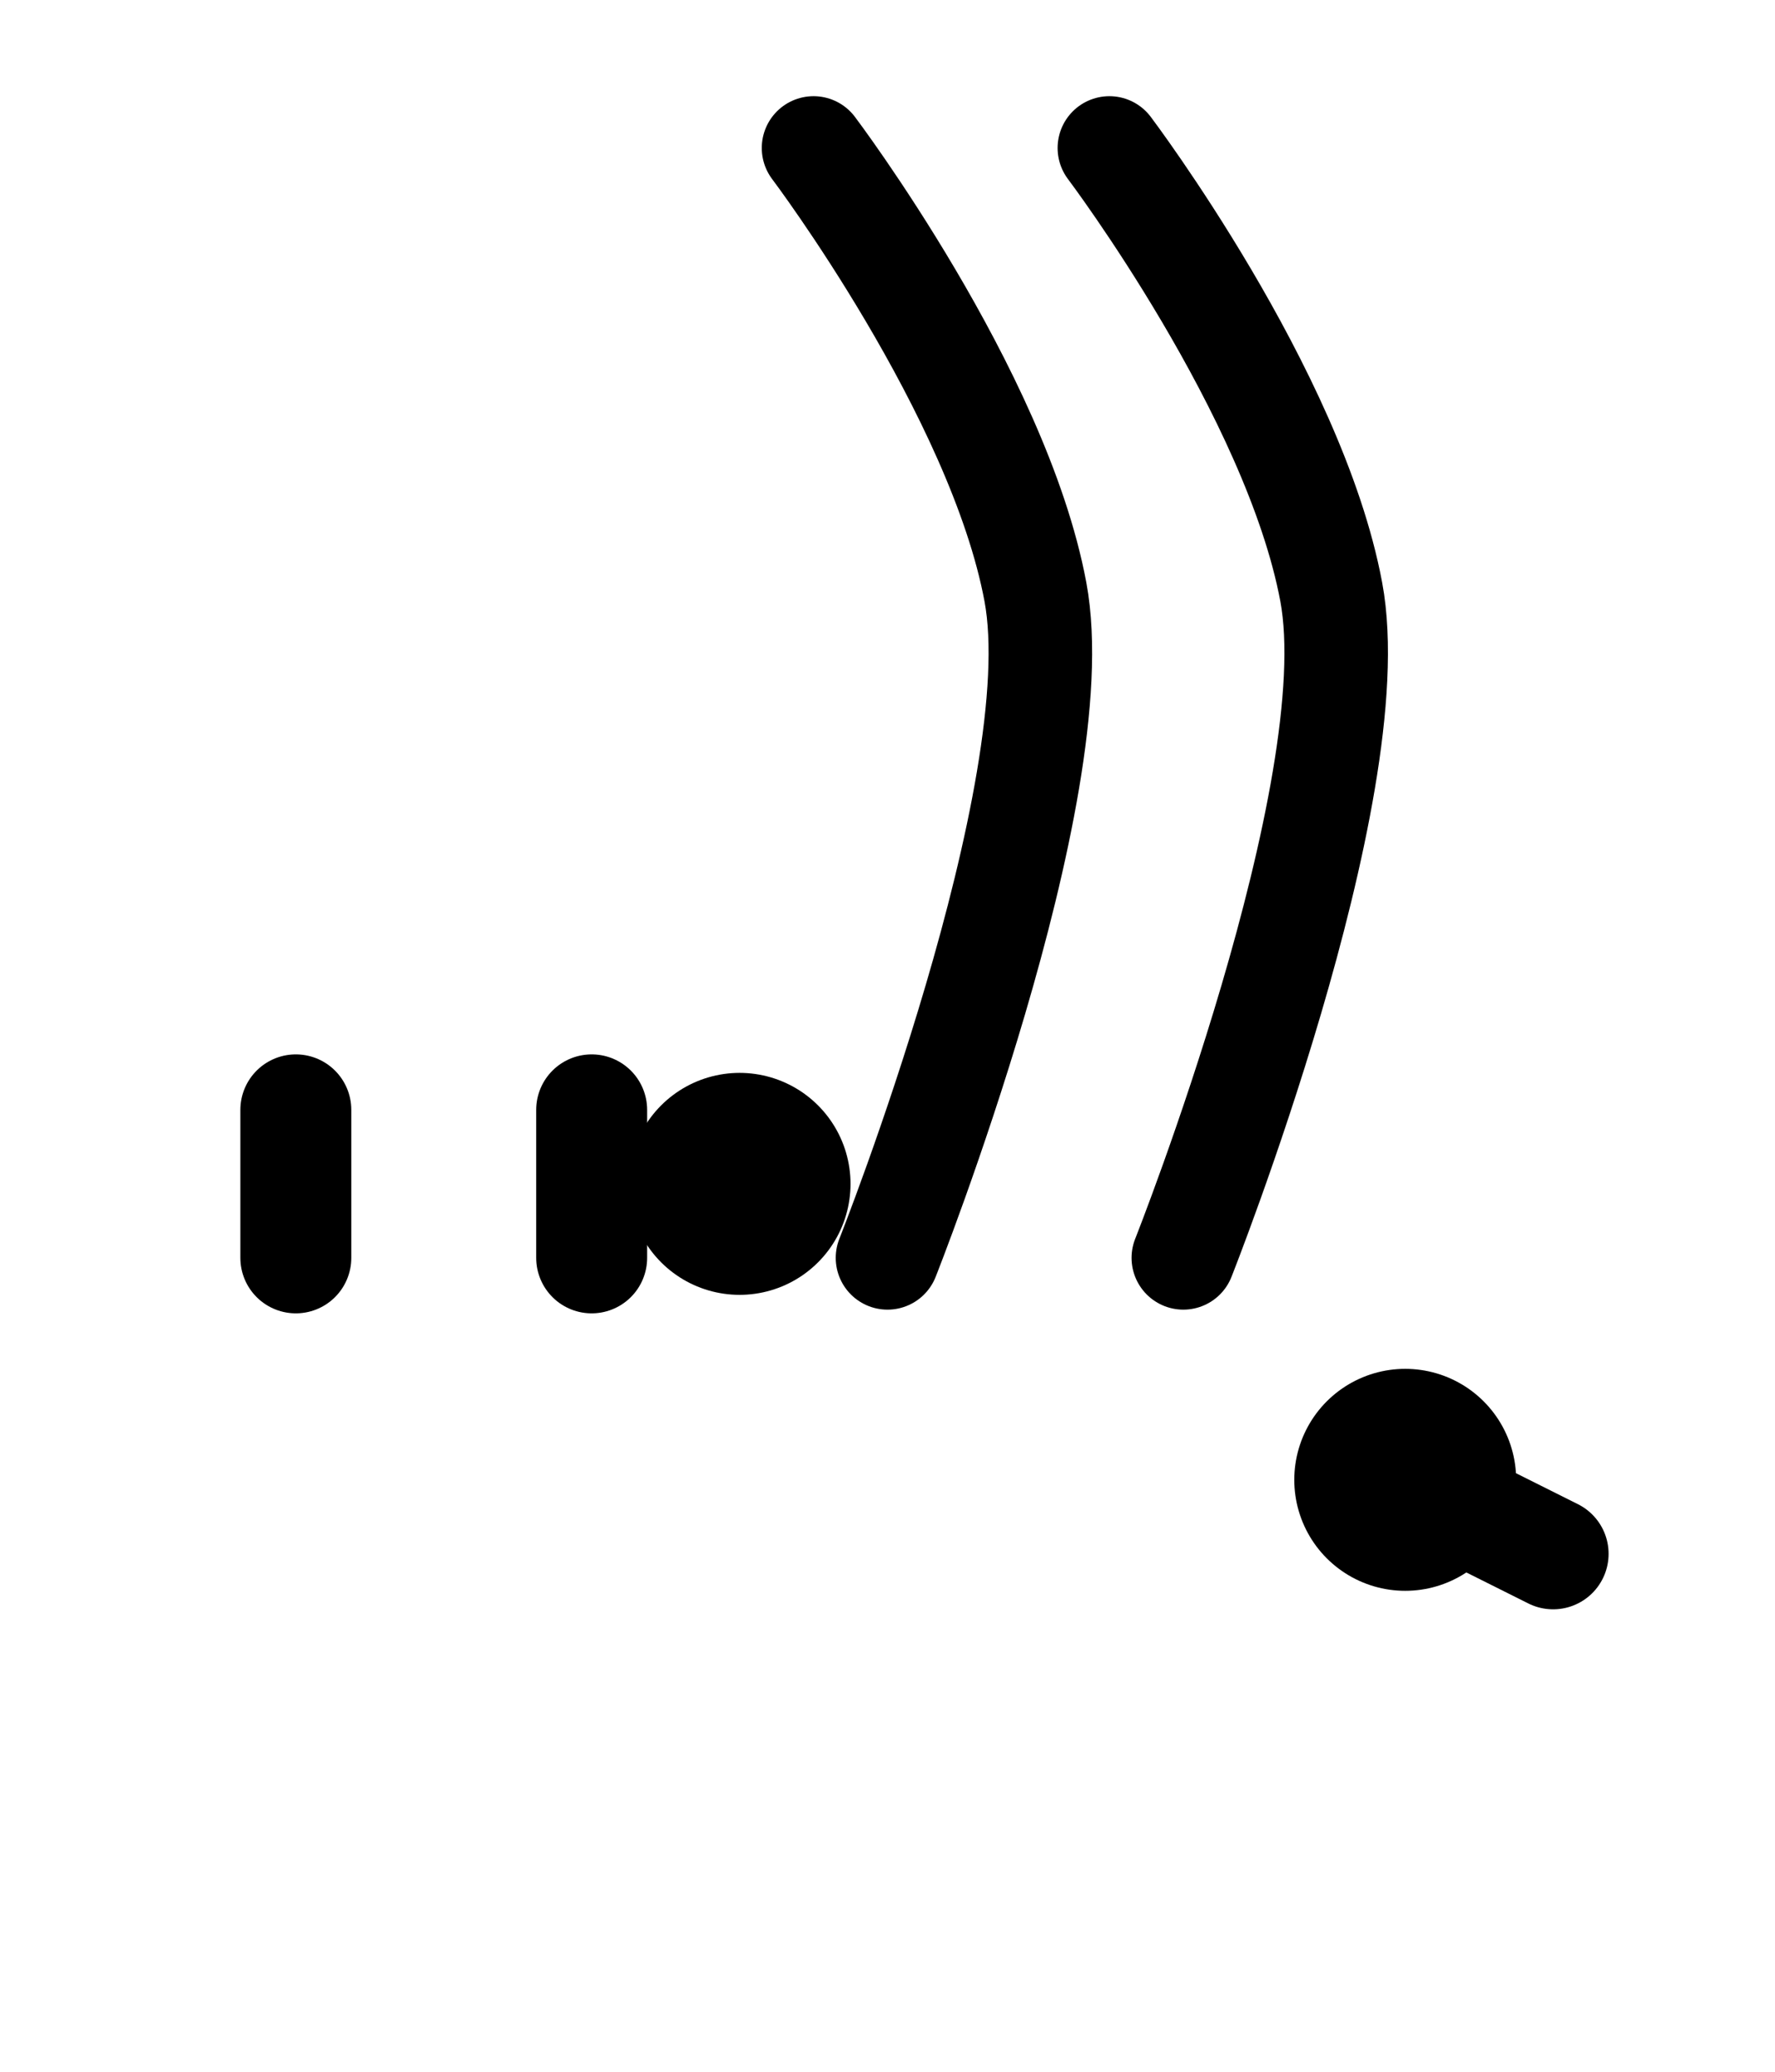 <?xml version="1.0" encoding="UTF-8" standalone="no"?>
<!-- Created with Inkscape (http://www.inkscape.org/) -->

<svg
   xmlns:dc="http://purl.org/dc/elements/1.1/"
   xmlns:cc="http://creativecommons.org/ns#"
   xmlns:rdf="http://www.w3.org/1999/02/22-rdf-syntax-ns#"
   xmlns:svg="http://www.w3.org/2000/svg"
   xmlns="http://www.w3.org/2000/svg"
   xmlns:sodipodi="http://sodipodi.sourceforge.net/DTD/sodipodi-0.dtd"
   xmlns:inkscape="http://www.inkscape.org/namespaces/inkscape"
   width="1200"
   height="1400"
   viewBox="0 0 1200 1400"
   id="svg2"
   version="1.1"
   inkscape:version="0.91 r13725"
   sodipodi:docname="asl-n-hand2.svg">
  <defs
     id="defs4" />
  <sodipodi:namedview
     id="base"
     pagecolor="#ffffff"
     bordercolor="#666666"
     borderopacity="1.0"
     inkscape:pageopacity="0.0"
     inkscape:pageshadow="2"
     inkscape:zoom="0.38214286"
     inkscape:cx="77.943929"
     inkscape:cy="699.99999"
     inkscape:document-units="px"
     inkscape:current-layer="layer1"
     showgrid="true"
     inkscape:snap-bbox="true"
     inkscape:object-nodes="true"
     units="px"
     inkscape:window-width="1280"
     inkscape:window-height="751"
     inkscape:window-x="0"
     inkscape:window-y="0"
     inkscape:window-maximized="1"
     inkscape:snap-center="true"
     inkscape:snap-nodes="true"
     inkscape:snap-grids="true"
     inkscape:snap-to-guides="false"
     inkscape:snap-bbox-midpoints="true"
     inkscape:snap-smooth-nodes="true">
    <inkscape:grid
       type="xygrid"
       id="grid4136"
       spacingx="50"
       spacingy="50"
       empspacing="4"
       empcolor="#3f3fff"
       empopacity="0.455"
       originx="0"
       originy="150" />
  </sodipodi:namedview>
  <g
     inkscape:label="Layer 1"
     inkscape:groupmode="layer"
     id="layer1"
     transform="translate(0,347.638)">
    <g
       transform="translate(5.3034313e-8,-250)"
       id="g8257"
       style="opacity:0.201;stroke:#000000" />
    <g
       transform="matrix(0,-1,1,0,47.638,1302.362)"
       id="g8257-7"
       style="opacity:0.201;stroke:#000000" />
    <g
       transform="matrix(0,-1,1,0,47.638,1252.362)"
       id="g8257-7-1"
       style="opacity:0.201;stroke:#000000" />
    <path
       inkscape:connector-curvature="0"
       id="path4140"
       d="m 200,502.362 -1e-5,-100"
       style="fill:none;fill-rule:evenodd;stroke:#000000;stroke-width:75;stroke-linecap:round;stroke-linejoin:miter;stroke-miterlimit:4;stroke-dasharray:none;stroke-opacity:1"
       sodipodi:nodetypes="cc" />
    <path
       inkscape:connector-curvature="0"
       id="path4140-3"
       d="m 400,502.362 0,-100"
       style="fill:none;fill-rule:evenodd;stroke:#000000;stroke-width:75;stroke-linecap:round;stroke-linejoin:miter;stroke-miterlimit:4;stroke-dasharray:none;stroke-opacity:1"
       sodipodi:nodetypes="cc" />
    <path
       inkscape:connector-curvature="0"
       id="path4140-3-1-4-3-2"
       d="m 500,452.362 0,-10e-4"
       style="fill:none;fill-rule:evenodd;stroke:#000000;stroke-width:150;stroke-linecap:round;stroke-linejoin:miter;stroke-miterlimit:4;stroke-dasharray:none;stroke-opacity:1"
       sodipodi:nodetypes="cc" />
    <path
       inkscape:connector-curvature="0"
       id="path4140-3-1-4-6"
       d="m 950,652.362 0,-10e-4"
       style="fill:none;fill-rule:evenodd;stroke:#000000;stroke-width:150;stroke-linecap:round;stroke-linejoin:miter;stroke-miterlimit:4;stroke-dasharray:none;stroke-opacity:1"
       sodipodi:nodetypes="cc" />
    <path
       inkscape:connector-curvature="0"
       id="path4140-5-6-2-0"
       d="m 950,652.362 100,50"
       style="fill:none;fill-rule:evenodd;stroke:#000000;stroke-width:75;stroke-linecap:round;stroke-linejoin:miter;stroke-miterlimit:4;stroke-dasharray:none;stroke-opacity:1"
       sodipodi:nodetypes="cc" />
    <g
       transform="translate(5.3034313e-8,-250)"
       id="g8257-1"
       style="opacity:0.201;stroke:#000000" />
    <g
       transform="matrix(0,-1,1,0,47.638,1302.362)"
       id="g8257-7-2"
       style="opacity:0.201;stroke:#000000" />
    <g
       transform="matrix(0,-1,1,0,47.638,1252.362)"
       id="g8257-7-1-7"
       style="opacity:0.201;stroke:#000000" />
    <g
       transform="translate(5.3034313e-8,-250)"
       id="g8257-5"
       style="opacity:0.201;stroke:#000000" />
    <g
       transform="matrix(0,-1,1,0,47.638,1302.362)"
       id="g8257-7-0"
       style="opacity:0.201;stroke:#000000" />
    <g
       transform="matrix(0,-1,1,0,47.638,1252.362)"
       id="g8257-7-1-4"
       style="opacity:0.201;stroke:#000000" />
    <path
       style="opacity:1;fill:none;fill-rule:evenodd;stroke:#000000;stroke-width:70;stroke-linecap:round;stroke-linejoin:miter;stroke-miterlimit:4;stroke-dasharray:none;stroke-opacity:1"
       d="m 800,502.362 c 0,0 125.141,-315.406 100,-450 C 874.859,-82.232 750,-247.638 750,-247.638"
       id="path4140-3-7-9-0-7-9"
       inkscape:connector-curvature="0"
       sodipodi:nodetypes="czc" />
    <path
       style="opacity:1;fill:none;fill-rule:evenodd;stroke:#000000;stroke-width:70;stroke-linecap:round;stroke-linejoin:miter;stroke-miterlimit:4;stroke-dasharray:none;stroke-opacity:1"
       d="m 600,502.362 c 0,0 125.141,-315.406 100,-450 C 674.859,-82.232 550,-247.638 550,-247.638"
       id="path4140-3-7-9-0-7-4"
       inkscape:connector-curvature="0"
       sodipodi:nodetypes="czc" />
  </g>
</svg>
